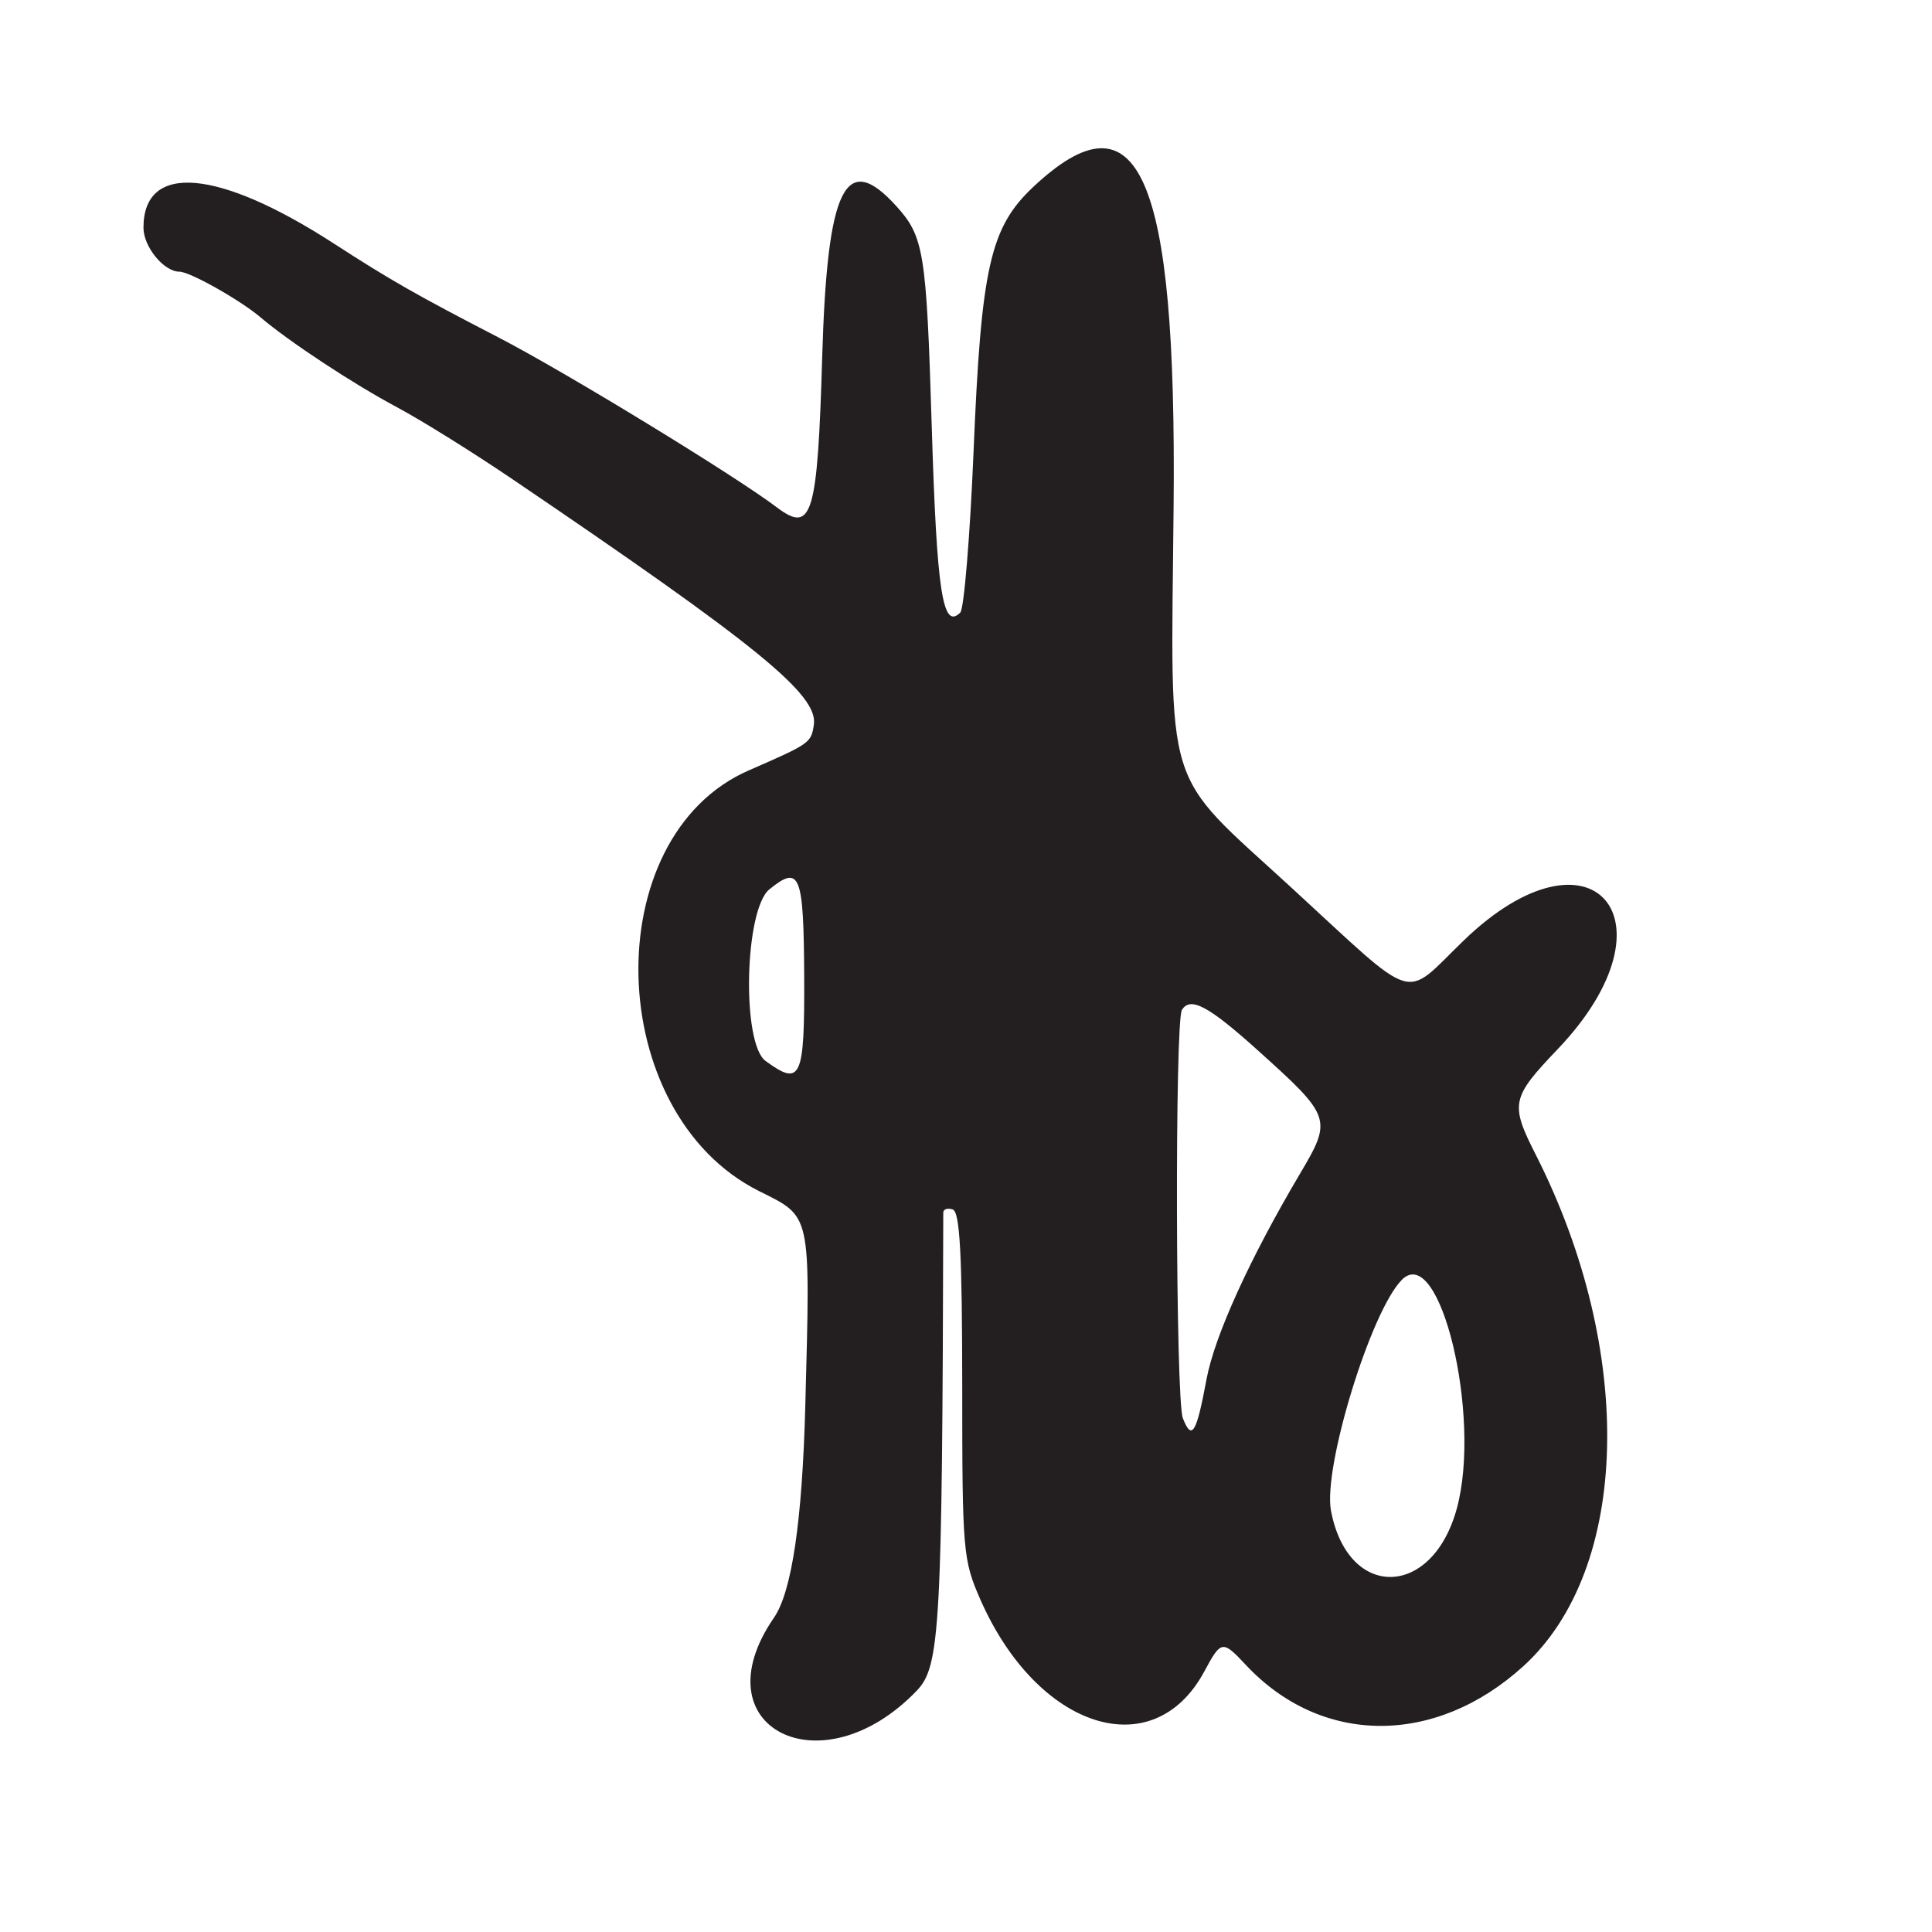 <?xml version="1.0" encoding="UTF-8"?>
<svg id="Layer_1" data-name="Layer 1" xmlns="http://www.w3.org/2000/svg" viewBox="0 0 256 256">
  <defs>
    <style>
      .cls-1 {
        fill: #231f20;
      }
    </style>
  </defs>
  <path class="cls-1" d="M136.93,24.75c-5.73,5.38-6.92,10.62-7.93,35.13-.47,11.21-1.26,20.79-1.76,21.29-2.34,2.34-3.11-2.69-3.78-24.68-.71-23.2-1.03-25.16-4.75-29.24-6.69-7.35-9.1-2.44-9.76,19.92-.62,21.2-1.34,23.59-6.01,20.06-5.6-4.24-28.12-17.99-36.93-22.54-10.79-5.58-14.33-7.6-21.71-12.38-15.41-9.98-25.29-10.81-25.29-2.14,0,2.53,2.7,5.83,4.77,5.83,1.38,0,8.03,3.75,10.73,6.04,3.78,3.22,12.31,8.84,18.11,11.93,3.2,1.71,10.11,6.01,15.35,9.57,32.48,22.02,40.46,28.53,39.87,32.49-.36,2.41-.49,2.51-8.6,6.04-20.18,8.78-19.3,45.43,1.33,55.75,6.99,3.5,6.81,2.66,6.14,28.32q-.6,23.06-4.16,28.22c-10.03,14.56,6.28,22.86,18.94,9.65,3.08-3.22,3.36-8.24,3.5-63.33,0-.46.56-.65,1.25-.42.95.32,1.25,5.9,1.26,23.33,0,22.08.1,23.12,2.43,28.42,7.56,17.12,22.88,22.02,29.64,9.48,2.24-4.17,2.41-4.19,5.5-.89,10.01,10.72,25.1,10.79,36.77.19,14.17-12.88,14.88-41.68,1.68-67.74-3.45-6.8-3.29-7.56,2.89-14.04,16.35-17.14,4.52-30.78-12.46-14.39-8.19,7.9-5.81,8.63-22.85-7.02-17.18-15.78-15.95-11.81-15.59-50.6.41-43.93-4.61-55.35-18.58-42.25ZM101.44,140.58c-3.19-2.33-2.79-20.07.51-22.74,4.05-3.28,4.54-2.05,4.61,11.5.06,13.61-.42,14.68-5.12,11.24ZM185.75,169.58c5.04-5.04,10.61,18.08,7.29,30.29-3.25,11.97-14.45,12.16-16.68.29-1.07-5.73,5.3-26.48,9.39-30.57ZM156.6,133.83c1.13-1.82,3.49-.57,10.05,5.33,9.79,8.81,9.9,9.12,5.62,16.34-6.67,11.26-11.34,21.54-12.4,27.26-1.33,7.18-1.95,8.2-3.14,5.15-.96-2.45-1.07-52.56-.12-54.09Z"/>
</svg>